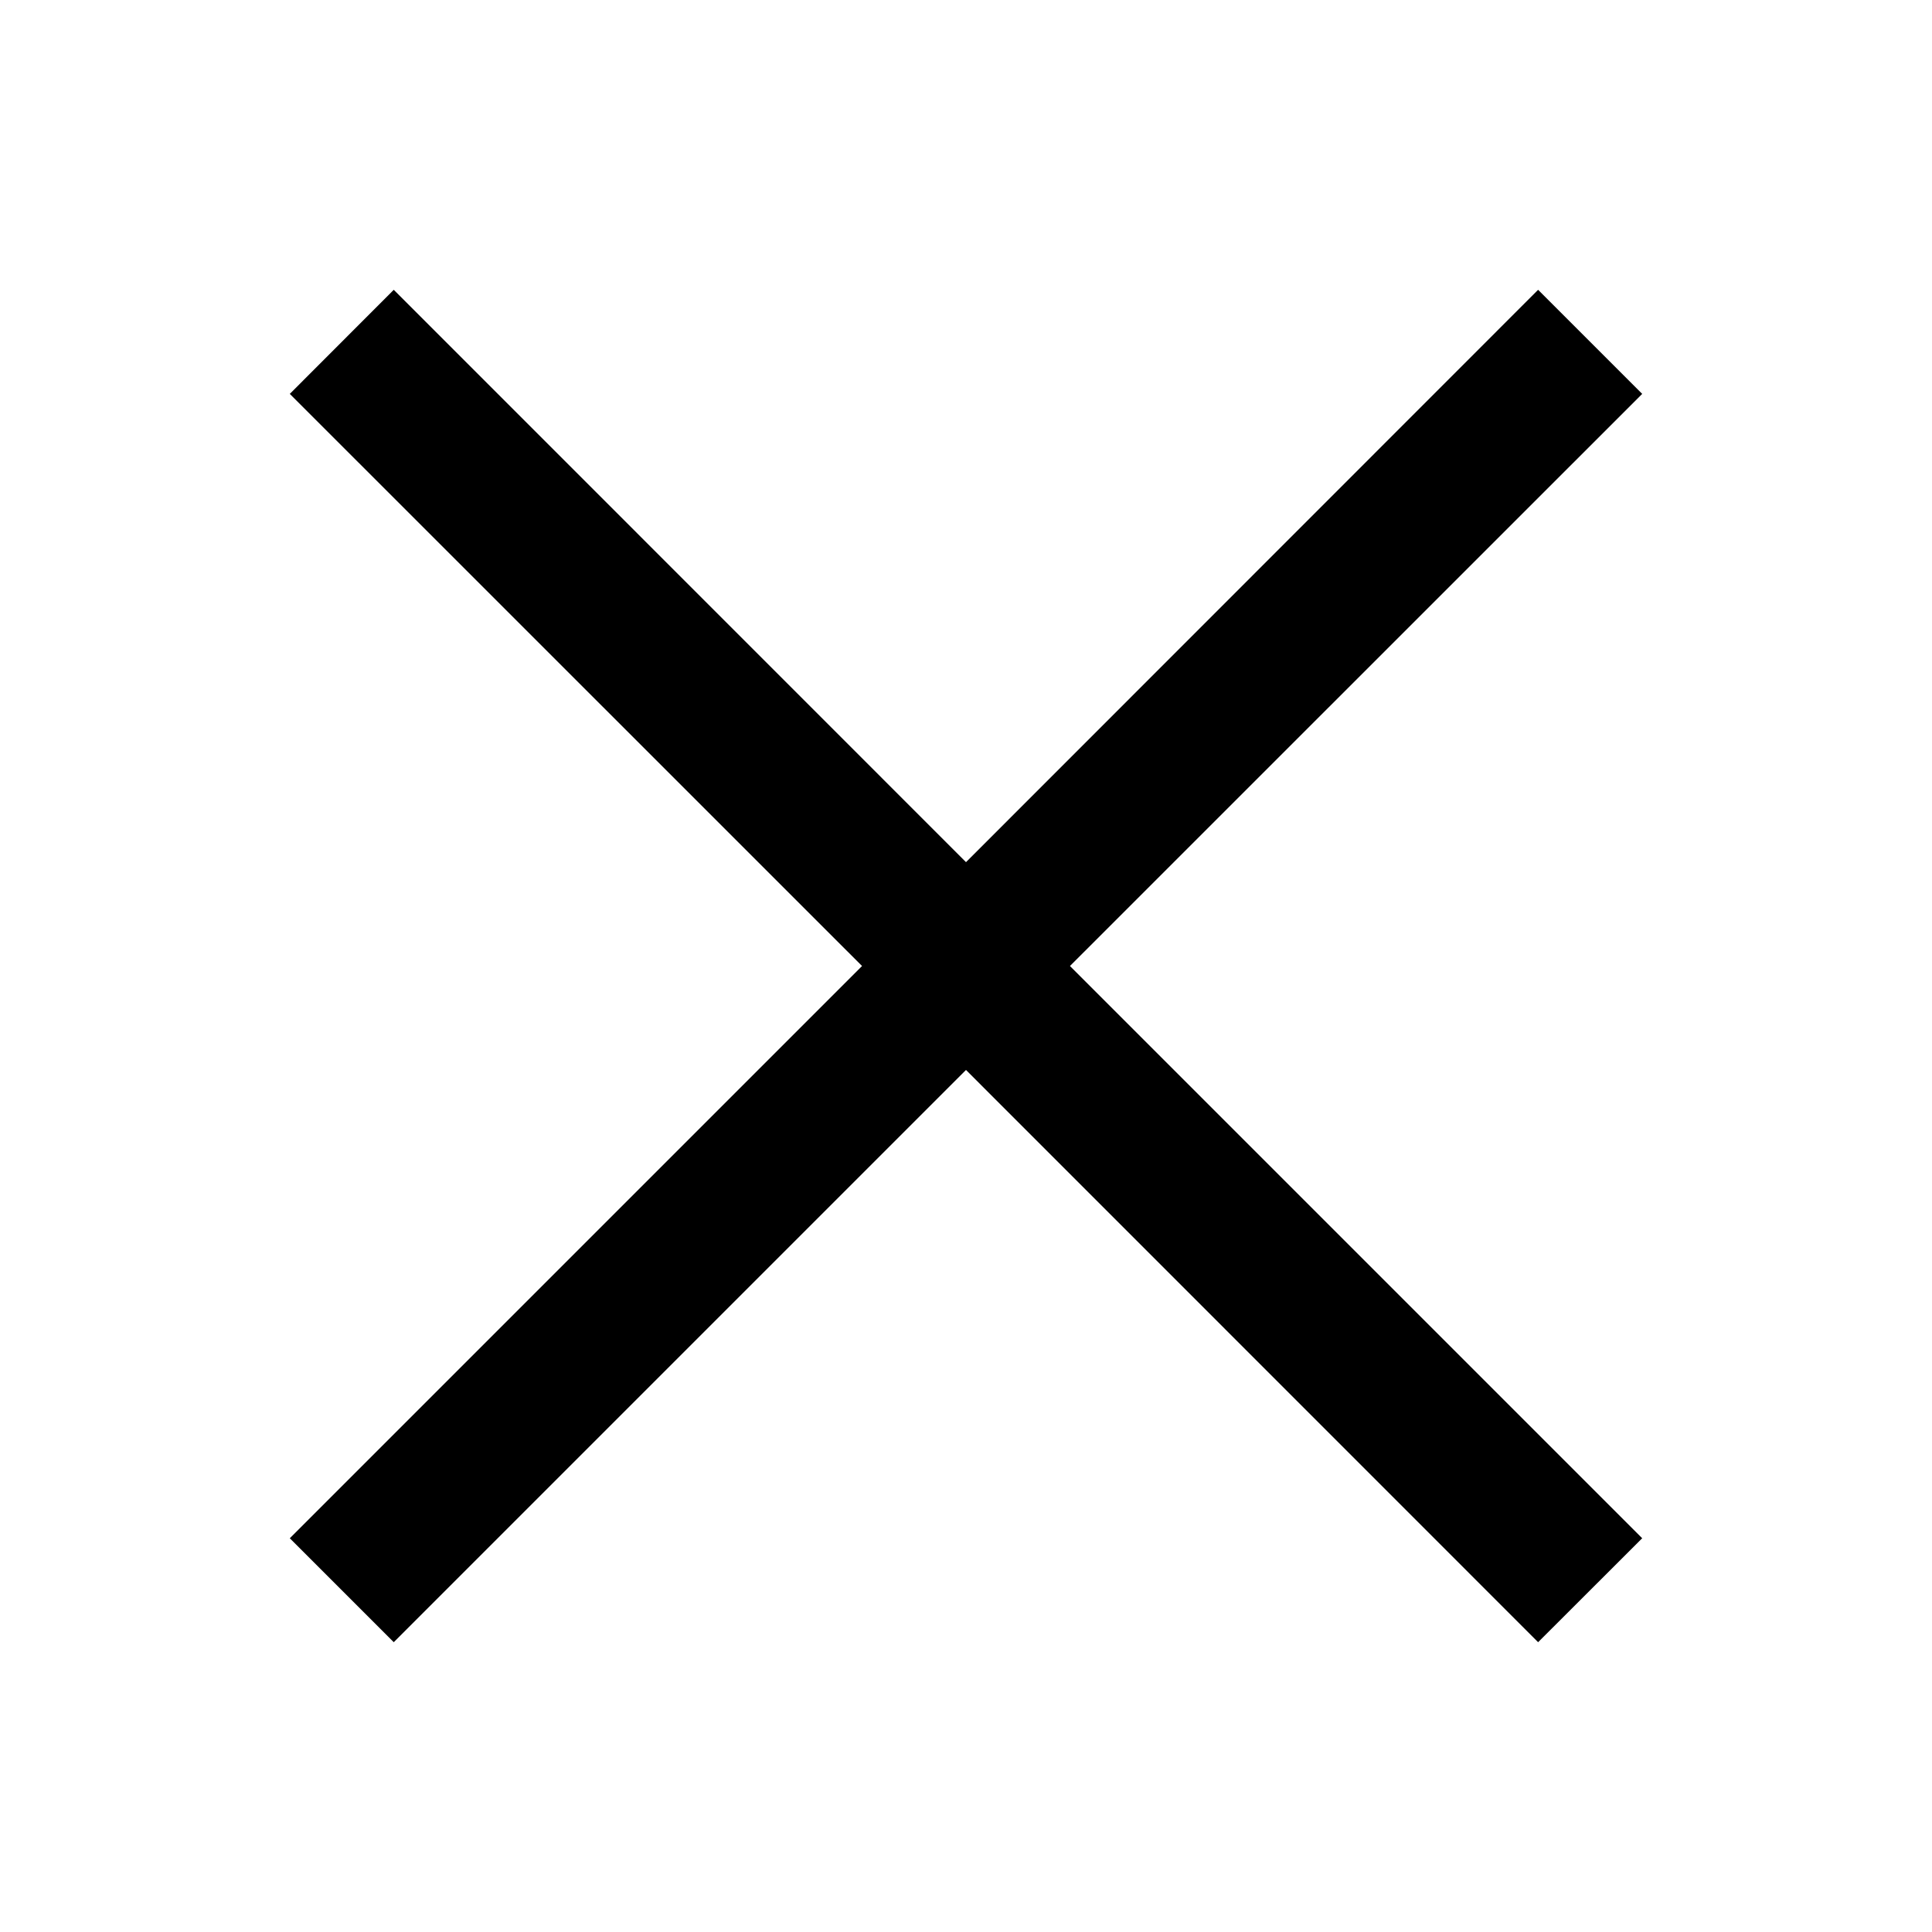 <svg width="16" height="16" viewBox="0 0 16 16" xmlns="http://www.w3.org/2000/svg">
  <path fill-rule="evenodd" clip-rule="evenodd" d="M12.738 2.4L13.6 3.262L8.861 8L13.6 12.739L12.738 13.6L8 8.861L3.261 13.6L2.4 12.739L7.139 8L2.4 3.262L3.261 2.4L8 7.14L12.738 2.4Z"/>
</svg>
